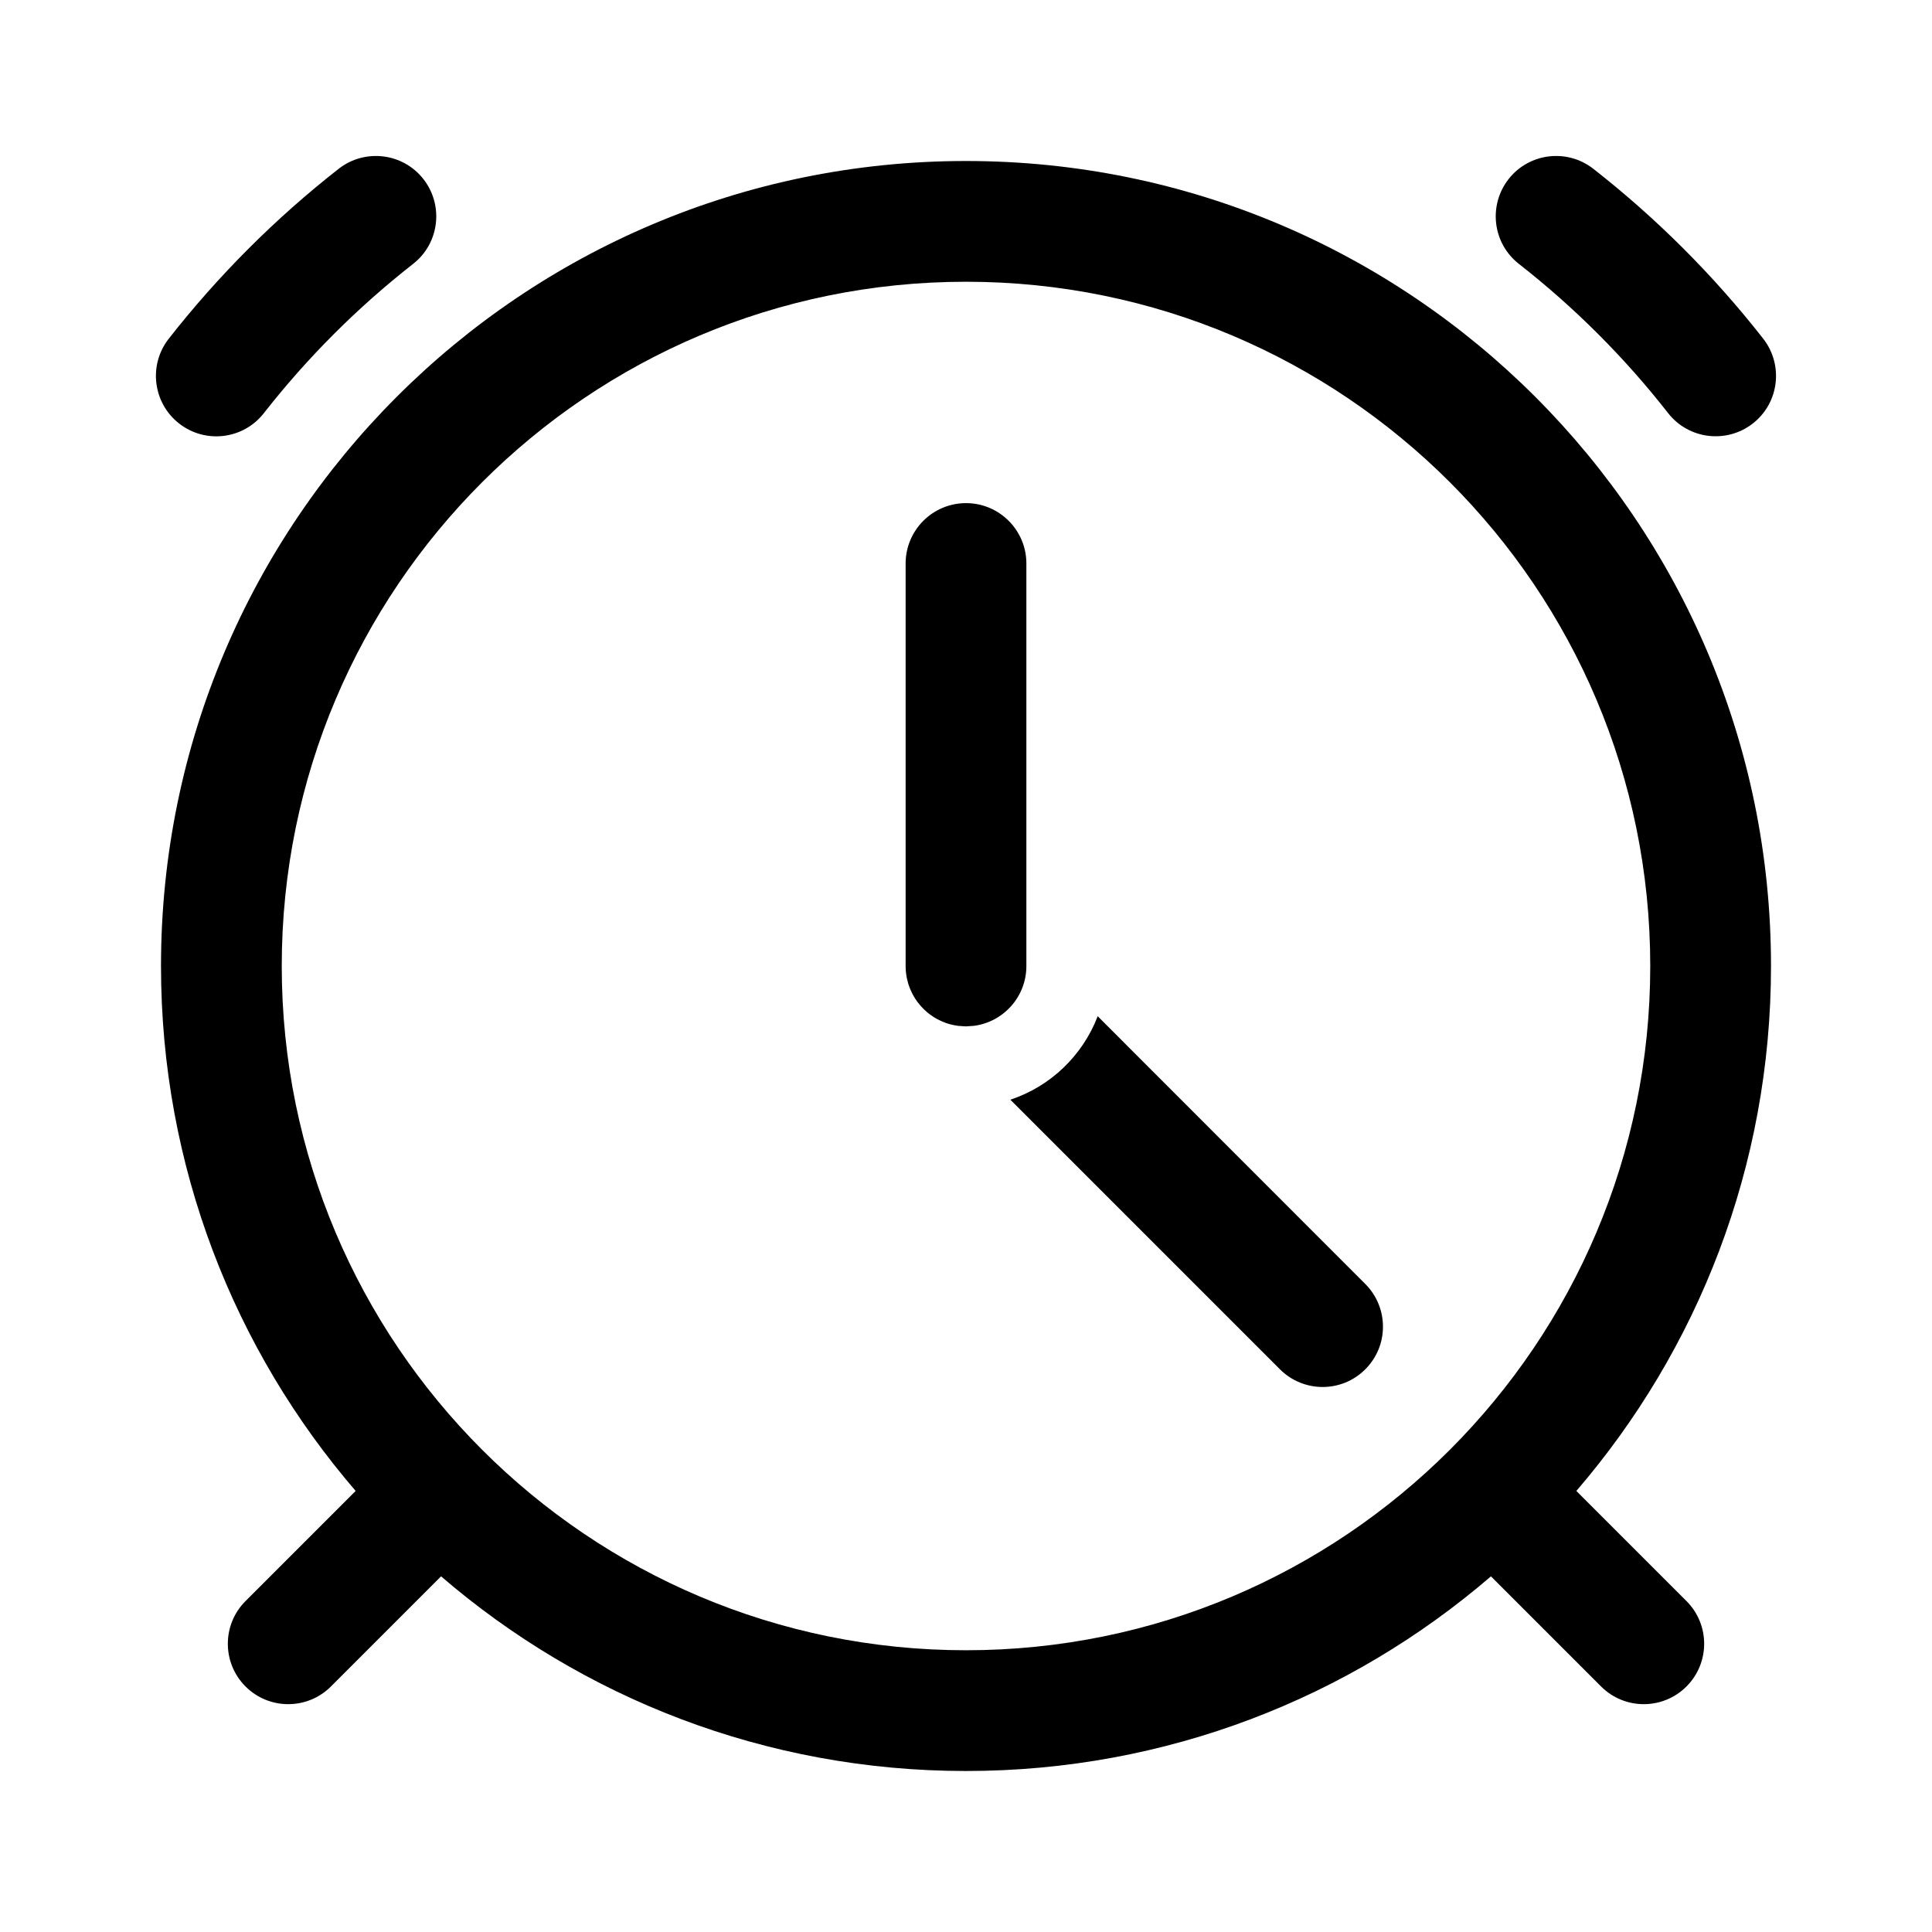<?xml version="1.0" encoding="UTF-8"?>
<svg xmlns="http://www.w3.org/2000/svg" xmlns:xlink="http://www.w3.org/1999/xlink" width="24" height="24" viewBox="0 0 24 24" version="1.1">
    <title>Public/ic_public_clock</title>
    <defs>
        <path d="M12,2 C17.523,2 22,6.477 22,12 C22,14.491 21.089,16.77 19.582,18.521 L20.95,19.889 C21.243,20.182 21.243,20.657 20.95,20.95 C20.657,21.243 20.182,21.243 19.889,20.95 L18.521,19.582 C16.77,21.089 14.491,22 12,22 C9.509,22 7.23,21.089 5.479,19.582 L4.111,20.95 C3.818,21.243 3.343,21.243 3.05,20.95 C2.757,20.657 2.757,20.182 3.05,19.889 L4.418,18.521 C2.911,16.77 2,14.491 2,12 C2,6.477 6.477,2 12,2 Z M12,3.5 C7.306,3.5 3.5,7.306 3.5,12 C3.5,16.694 7.306,20.5 12,20.5 C16.694,20.5 20.5,16.694 20.5,12 C20.5,7.306 16.694,3.5 12,3.5 Z M13.636,12.624 L16.96,15.95 C17.253,16.243 17.253,16.718 16.96,17.01 C16.668,17.303 16.193,17.303 15.9,17.01 L12.551,13.661 C13.05,13.496 13.449,13.112 13.636,12.624 Z M12.75,12 C12.75,12.38 12.468,12.693 12.102,12.743 L12,12.75 L12,12.75 C11.964,12.75 11.929,12.747 11.894,12.743 L12,12.75 C11.955,12.75 11.911,12.746 11.868,12.738 C11.843,12.734 11.819,12.728 11.795,12.722 C11.781,12.718 11.768,12.713 11.754,12.709 C11.735,12.702 11.717,12.695 11.699,12.687 C11.689,12.683 11.679,12.678 11.669,12.673 C11.648,12.663 11.628,12.652 11.608,12.64 C11.601,12.635 11.594,12.631 11.587,12.626 C11.565,12.612 11.544,12.596 11.524,12.58 C11.518,12.575 11.513,12.57 11.508,12.566 C11.49,12.551 11.474,12.535 11.458,12.518 C11.446,12.506 11.435,12.494 11.425,12.481 C11.415,12.469 11.405,12.457 11.396,12.445 C11.386,12.431 11.376,12.417 11.367,12.403 C11.357,12.387 11.347,12.37 11.338,12.353 C11.333,12.344 11.329,12.336 11.325,12.327 C11.314,12.304 11.304,12.28 11.295,12.256 C11.291,12.246 11.288,12.235 11.284,12.225 C11.279,12.207 11.274,12.189 11.27,12.171 C11.267,12.161 11.265,12.153 11.264,12.144 C11.254,12.092 11.25,12.046 11.25,12 L11.25,7 C11.25,6.586 11.586,6.25 12,6.25 C12.414,6.25 12.75,6.586 12.75,7 L12.75,12 Z M5.26,2.225 C5.515,2.552 5.458,3.023 5.132,3.278 C4.441,3.819 3.818,4.442 3.278,5.132 C3.023,5.459 2.551,5.516 2.225,5.261 C1.899,5.006 1.841,4.534 2.096,4.208 C2.712,3.422 3.421,2.712 4.207,2.097 C4.533,1.842 5.005,1.899 5.26,2.225 Z M19.793,2.097 C20.579,2.712 21.288,3.421 21.903,4.207 C22.158,4.534 22.101,5.005 21.775,5.26 C21.448,5.515 20.977,5.458 20.722,5.132 C20.182,4.441 19.559,3.819 18.868,3.278 C18.542,3.023 18.485,2.552 18.74,2.225 C18.995,1.899 19.467,1.842 19.793,2.097 Z" id="_path-1"/>
    </defs>
    <g id="_Public/ic_public_clock" stroke="none" stroke-width="1" fill="none" fill-rule="evenodd">
        <mask id="_mask-2" fill="white">
            <use xlink:href="#_path-1"/>
        </mask>
        <use id="_蒙版" fill="#000000" xlink:href="#_path-1"/>
    </g>
</svg>